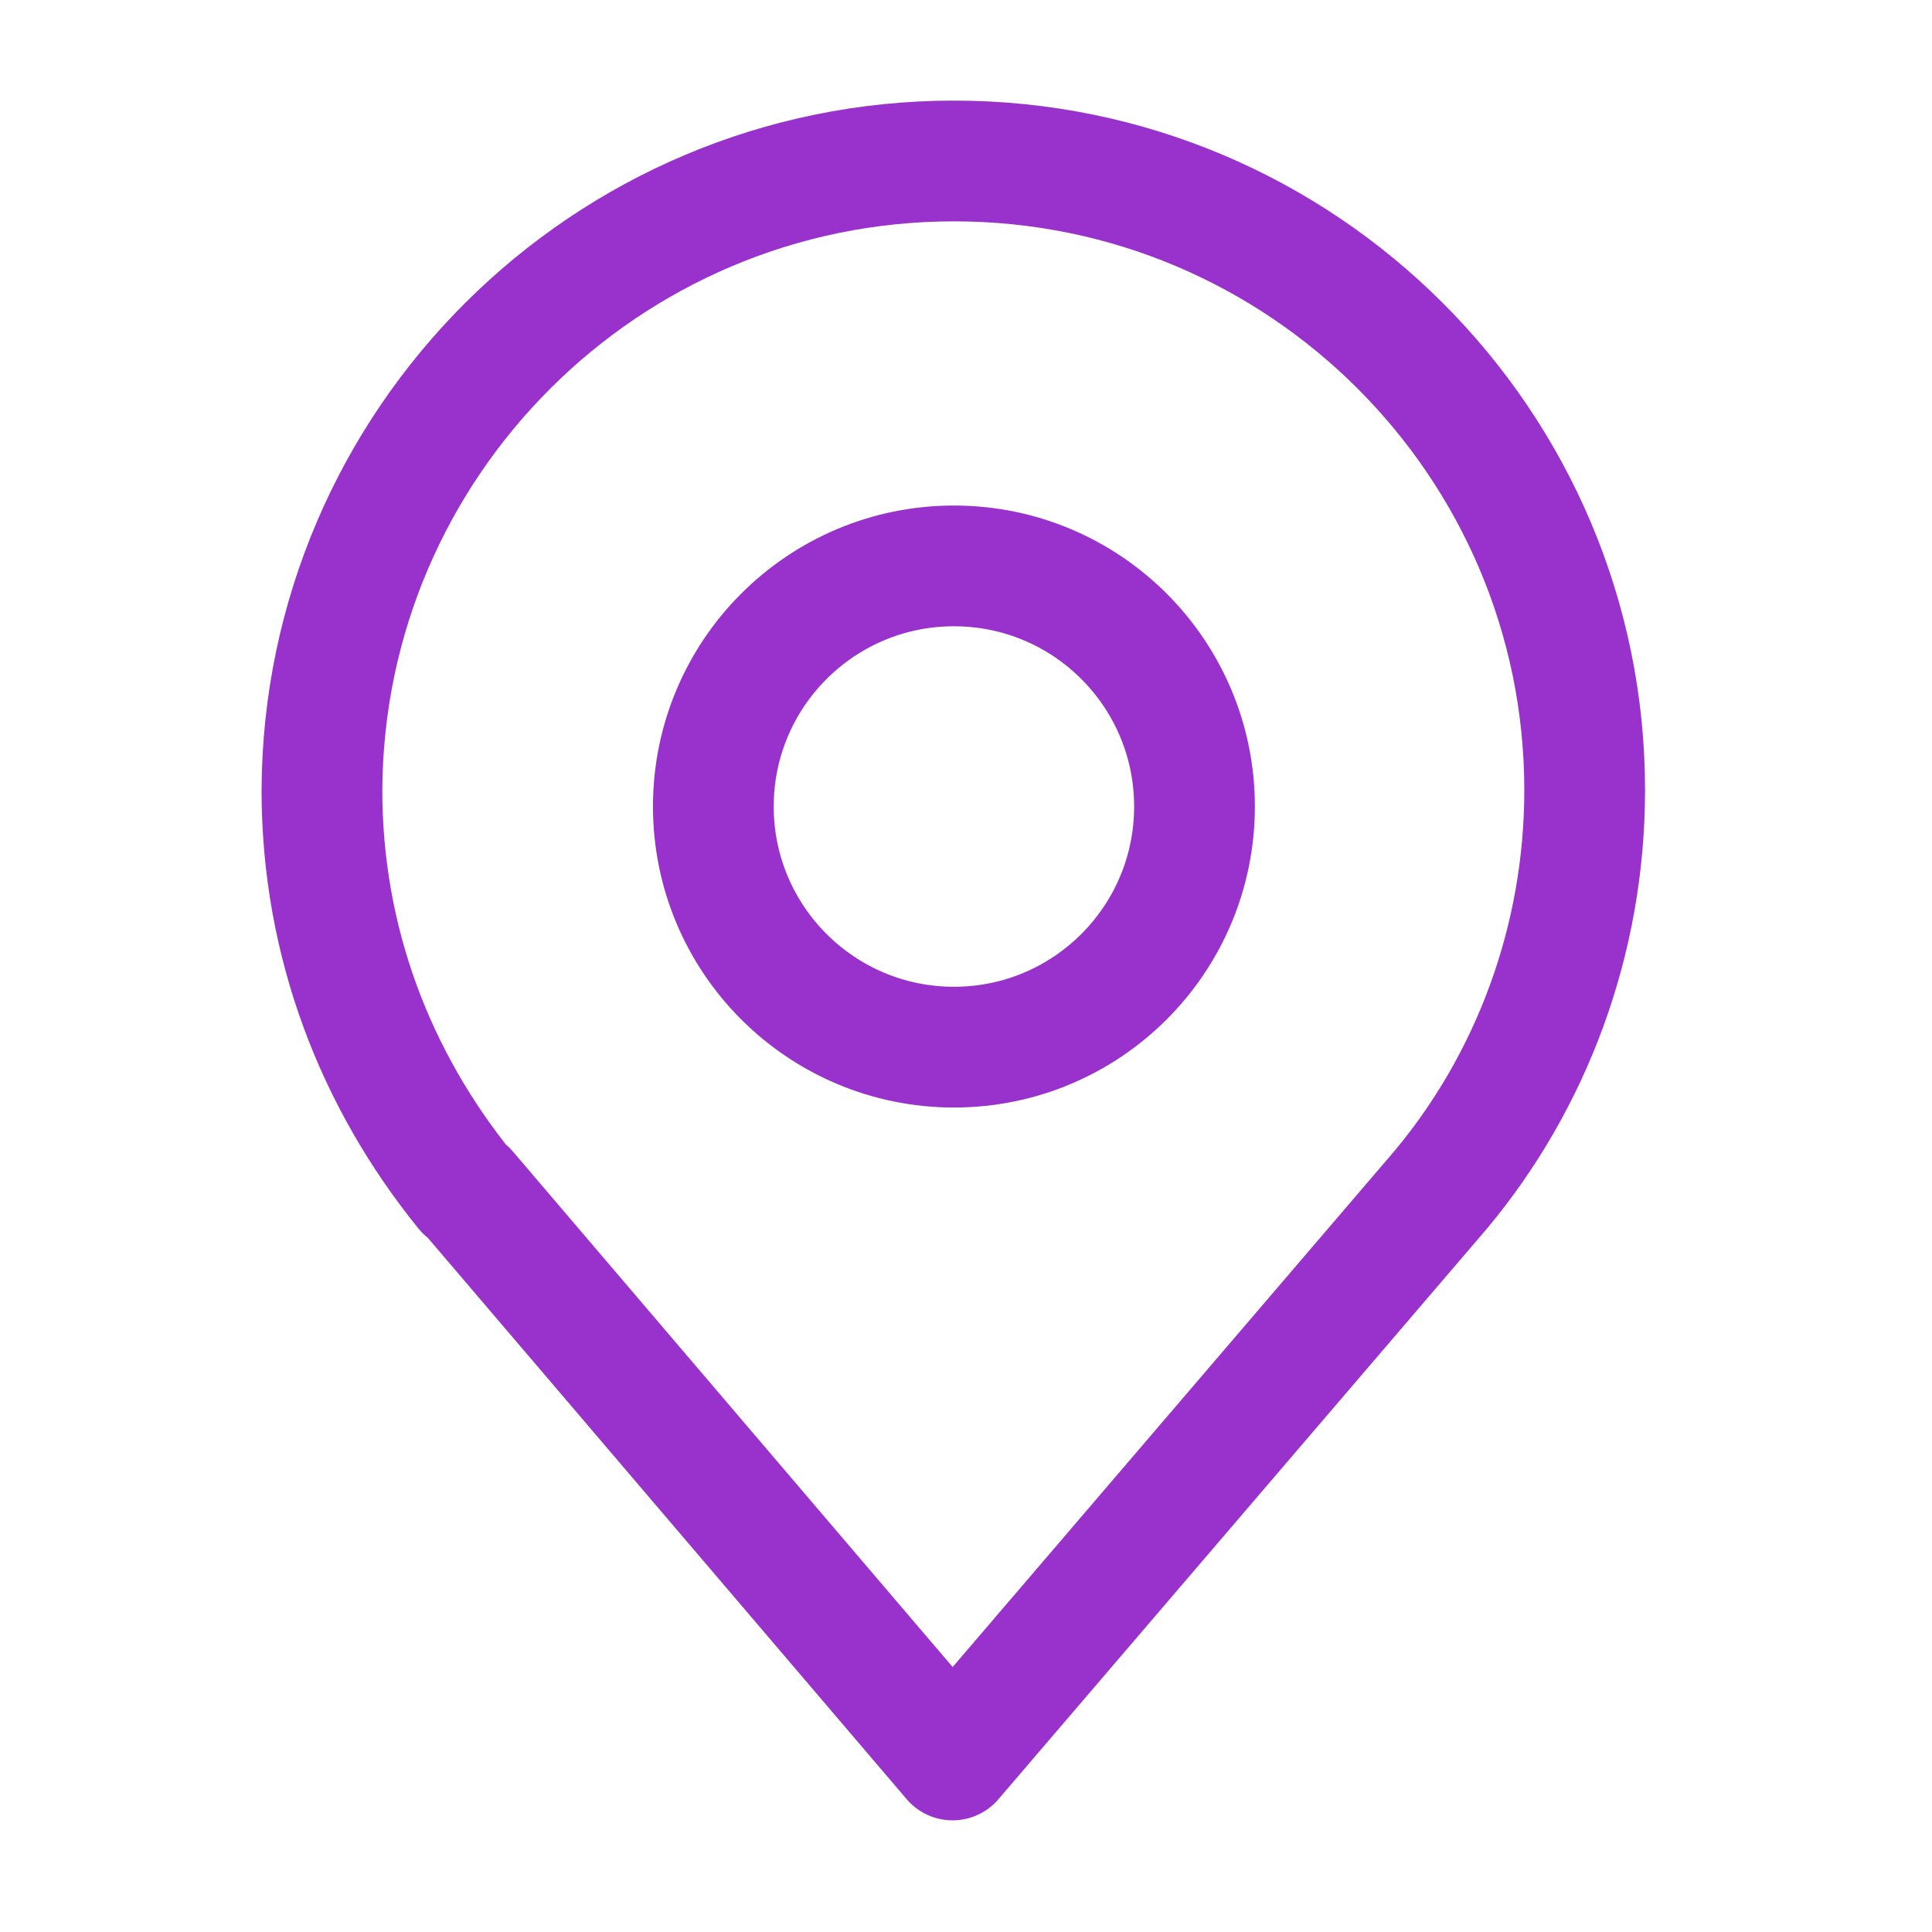 <svg width="22" height="22" viewBox="0 0 22 22" fill="none" xmlns="http://www.w3.org/2000/svg">
<path d="M16.412 13.541L10.847 20.041L5.317 13.558H5.3C4.279 12.299 3.666 10.733 3.666 8.997C3.683 5.049 6.899 1.833 10.864 1.833C14.829 1.833 18.045 5.049 18.045 8.997C18.045 10.716 17.433 12.315 16.412 13.541Z" stroke="#9932CC" stroke-width="1.375" stroke-linecap="round" stroke-linejoin="round"/>
<path d="M10.863 11.924C12.376 11.924 13.602 10.697 13.602 9.184C13.602 7.671 12.376 6.444 10.863 6.444C9.35 6.444 8.123 7.671 8.123 9.184C8.123 10.697 9.35 11.924 10.863 11.924Z" stroke="#9932CC" stroke-width="1.375" stroke-linecap="round" stroke-linejoin="round"/>
</svg>
